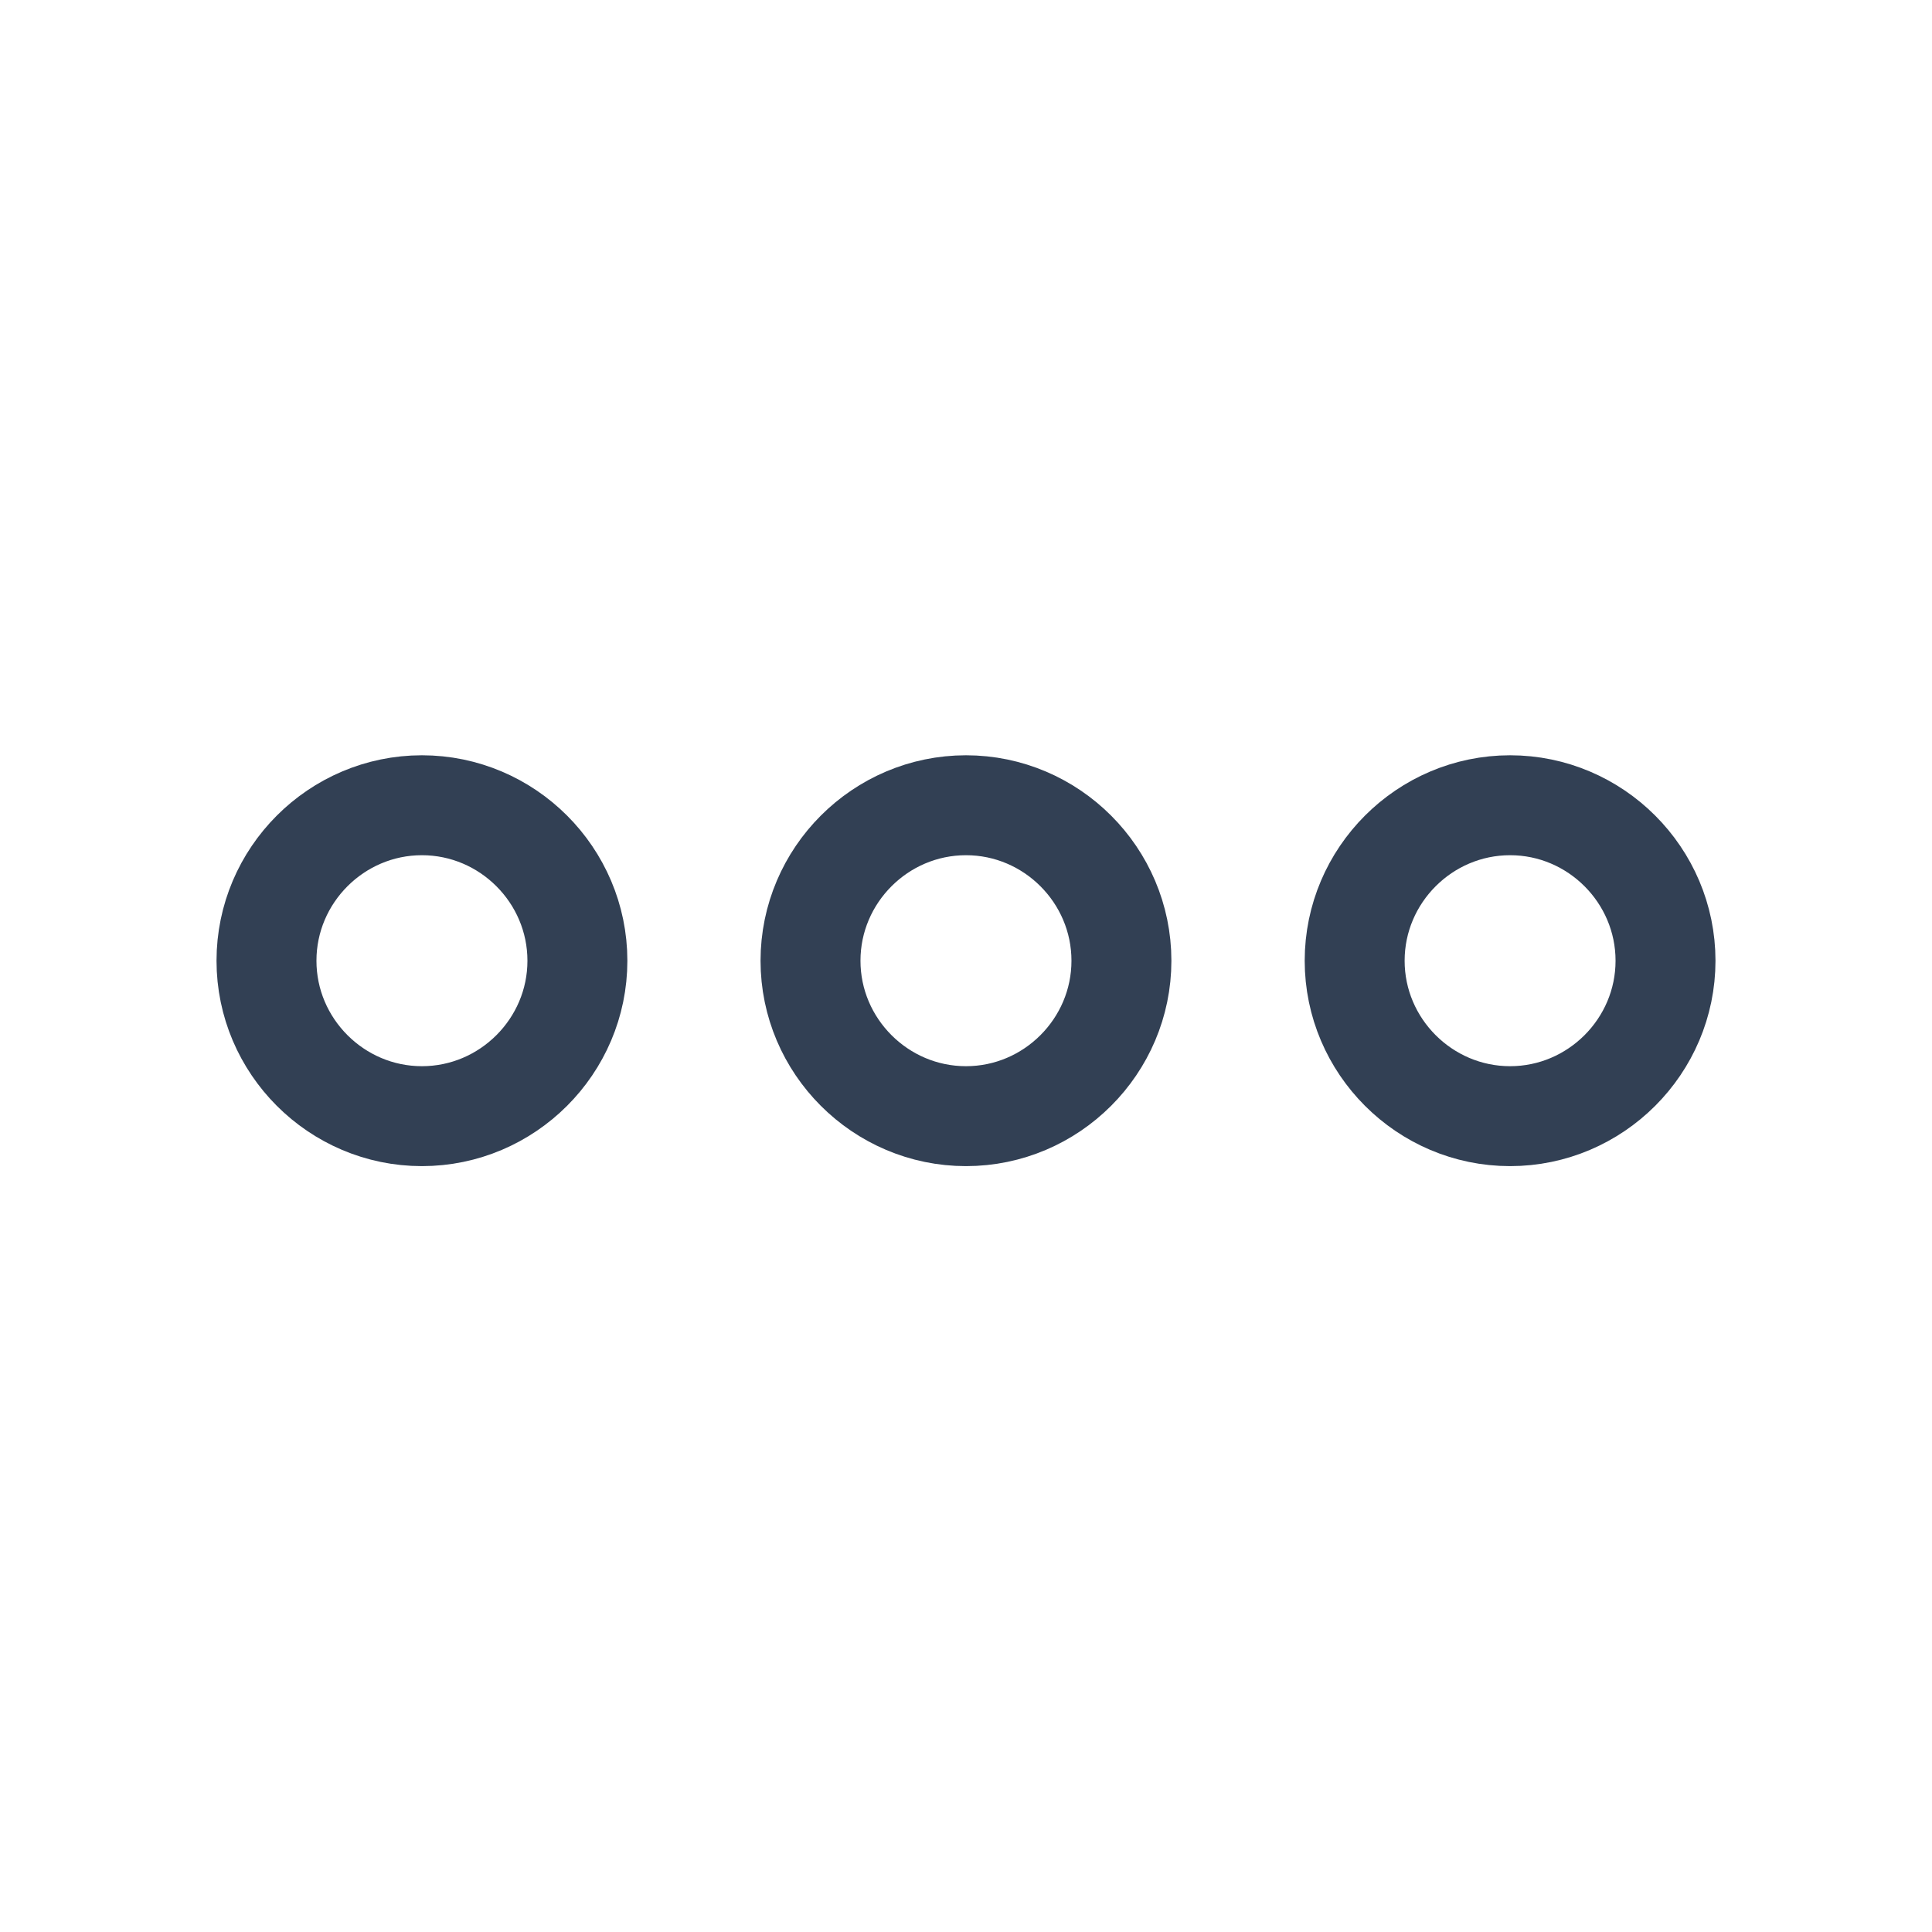 <svg width="29" height="29" viewBox="0 0 29 29" fill="none" xmlns="http://www.w3.org/2000/svg">
<path d="M6.333 12.087C5.05 12.087 4 13.137 4 14.421C4 15.704 5.05 16.754 6.333 16.754C7.617 16.754 8.667 15.704 8.667 14.421C8.667 13.137 7.617 12.087 6.333 12.087Z" stroke="#324054" stroke-width="1.5"/>
<path d="M22.667 12.087C21.384 12.087 20.334 13.137 20.334 14.421C20.334 15.704 21.384 16.754 22.667 16.754C23.95 16.754 25 15.704 25 14.421C25 13.137 23.95 12.087 22.667 12.087Z" stroke="#324054" stroke-width="1.5"/>
<path d="M14.5 12.087C13.216 12.087 12.166 13.137 12.166 14.421C12.166 15.704 13.216 16.754 14.5 16.754C15.783 16.754 16.833 15.704 16.833 14.421C16.833 13.137 15.783 12.087 14.5 12.087Z" stroke="#324054" stroke-width="1.5"/>
</svg>
